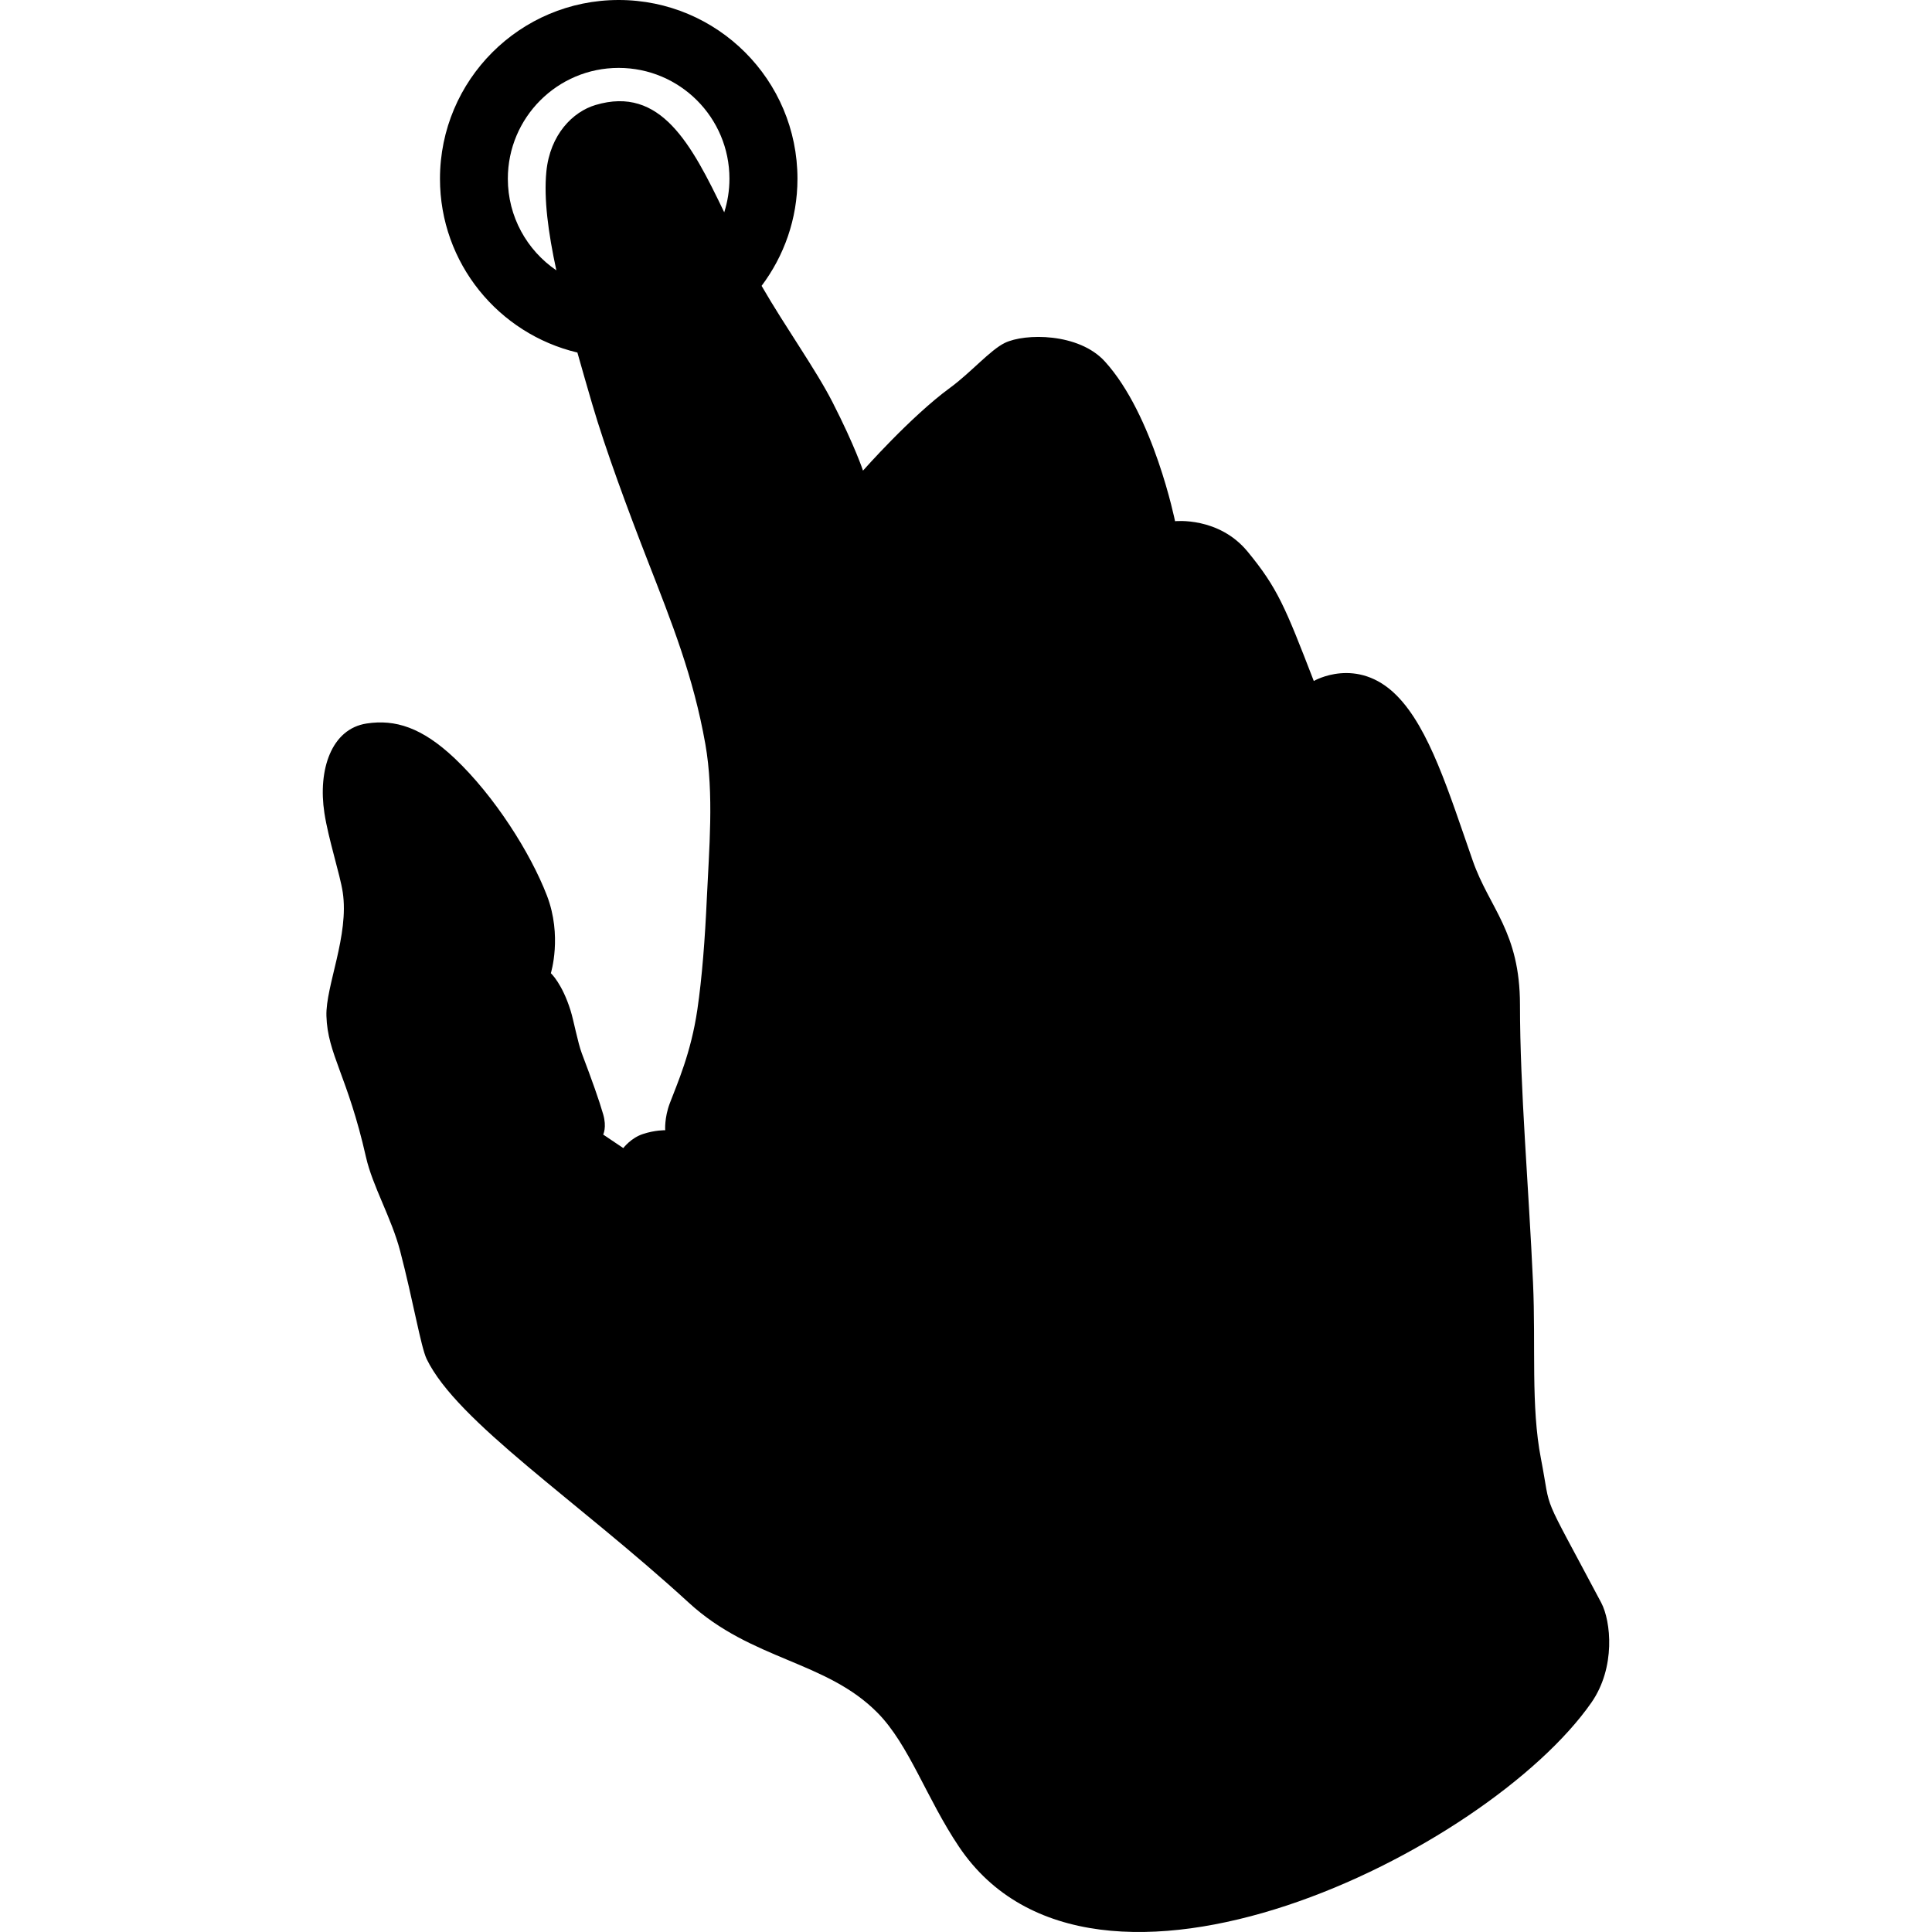 <?xml version="1.0" encoding="iso-8859-1"?>
<!-- Generator: Adobe Illustrator 18.1.1, SVG Export Plug-In . SVG Version: 6.00 Build 0)  -->
<svg version="1.1" id="Capa_1" xmlns="http://www.w3.org/2000/svg" xmlns:xlink="http://www.w3.org/1999/xlink" x="0px" y="0px"
	 viewBox="0 0 98.08 98.08" style="enable-background:new 0 0 98.08 98.08;" xml:space="preserve">
<g>
	<g>
		<path style="fill:#000;" d="M81.289,81.366c-3.164-5.967-2.492-4.373-3.062-7.32c-0.517-2.658-0.257-5.732-0.401-8.918
			c-0.215-4.811-0.663-9.869-0.663-14.109c0-3.728-1.556-4.913-2.396-7.321c-1.223-3.506-2.202-6.713-3.859-8.386
			c-2.01-2.029-4.212-0.741-4.212-0.741c-1.452-3.755-1.833-4.711-3.359-6.567c-1.469-1.785-3.684-1.544-3.684-1.544
			s-1.086-5.391-3.566-8.113c-1.324-1.452-4.051-1.436-5.078-0.938c-0.741,0.361-1.737,1.518-2.779,2.278
			c-2.002,1.464-4.419,4.205-4.419,4.205s-0.41-1.249-1.551-3.481c-0.85-1.663-2.376-3.783-3.597-5.899
			c1.138-1.517,1.821-3.395,1.821-5.436C40.485,4.062,36.422,0,31.41,0c-5.012,0-9.074,4.063-9.074,9.076
			c0,4.289,2.978,7.873,6.976,8.821c0.238,0.846,0.486,1.707,0.744,2.589c0.689,2.358,1.84,5.449,2.794,7.902
			c1.276,3.276,2.349,5.951,2.959,9.393c0.446,2.524,0.183,5.412,0.074,7.823c-0.092,2.049-0.242,4.021-0.48,5.643
			c-0.324,2.214-1.025,3.769-1.4,4.761c-0.281,0.744-0.233,1.369-0.233,1.369s-0.515-0.011-1.128,0.192
			c-0.613,0.198-1,0.715-1,0.715l-1.021-0.687c0,0,0.191-0.369,0-1.028c-0.208-0.722-0.57-1.736-1.084-3.093
			c-0.209-0.555-0.409-1.657-0.573-2.18c-0.431-1.378-1-1.89-1-1.89s0.59-1.894-0.201-3.947c-0.828-2.149-2.651-5.039-4.676-6.956
			c-1.67-1.58-3.03-1.993-4.472-1.774c-1.796,0.271-2.482,2.353-2.147,4.543c0.202,1.325,0.792,3.107,0.931,4.023
			c0.333,2.187-0.873,4.772-0.828,6.28c0.057,1.951,1.074,3.035,2.007,7.16c0.332,1.477,1.295,3.088,1.736,4.775
			c0.653,2.496,1.053,4.875,1.344,5.479c1.538,3.186,7.643,7.182,13.312,12.377c3.193,2.93,6.973,2.941,9.583,5.59
			c1.599,1.623,2.478,4.336,4.126,6.789c6.832,10.176,26.85,0.234,32.108-7.309C82.035,84.645,81.78,82.296,81.289,81.366z
			 M25.781,9.073c0-3.106,2.518-5.626,5.625-5.626s5.625,2.52,5.625,5.626c0,0.595-0.094,1.167-0.265,1.705
			c-1.671-3.482-3.229-6.434-6.533-5.448c-1.148,0.341-2.312,1.494-2.497,3.387c-0.133,1.366,0.09,3.077,0.508,5.007
			C26.758,12.712,25.781,11.007,25.781,9.073z"/>
	</g>
</g>
<g>
</g>
<g>
</g>
<g>
</g>
<g>
</g>
<g>
</g>
<g>
</g>
<g>
</g>
<g>
</g>
<g>
</g>
<g>
</g>
<g>
</g>
<g>
</g>
<g>
</g>
<g>
</g>
<g>
</g>
</svg>
